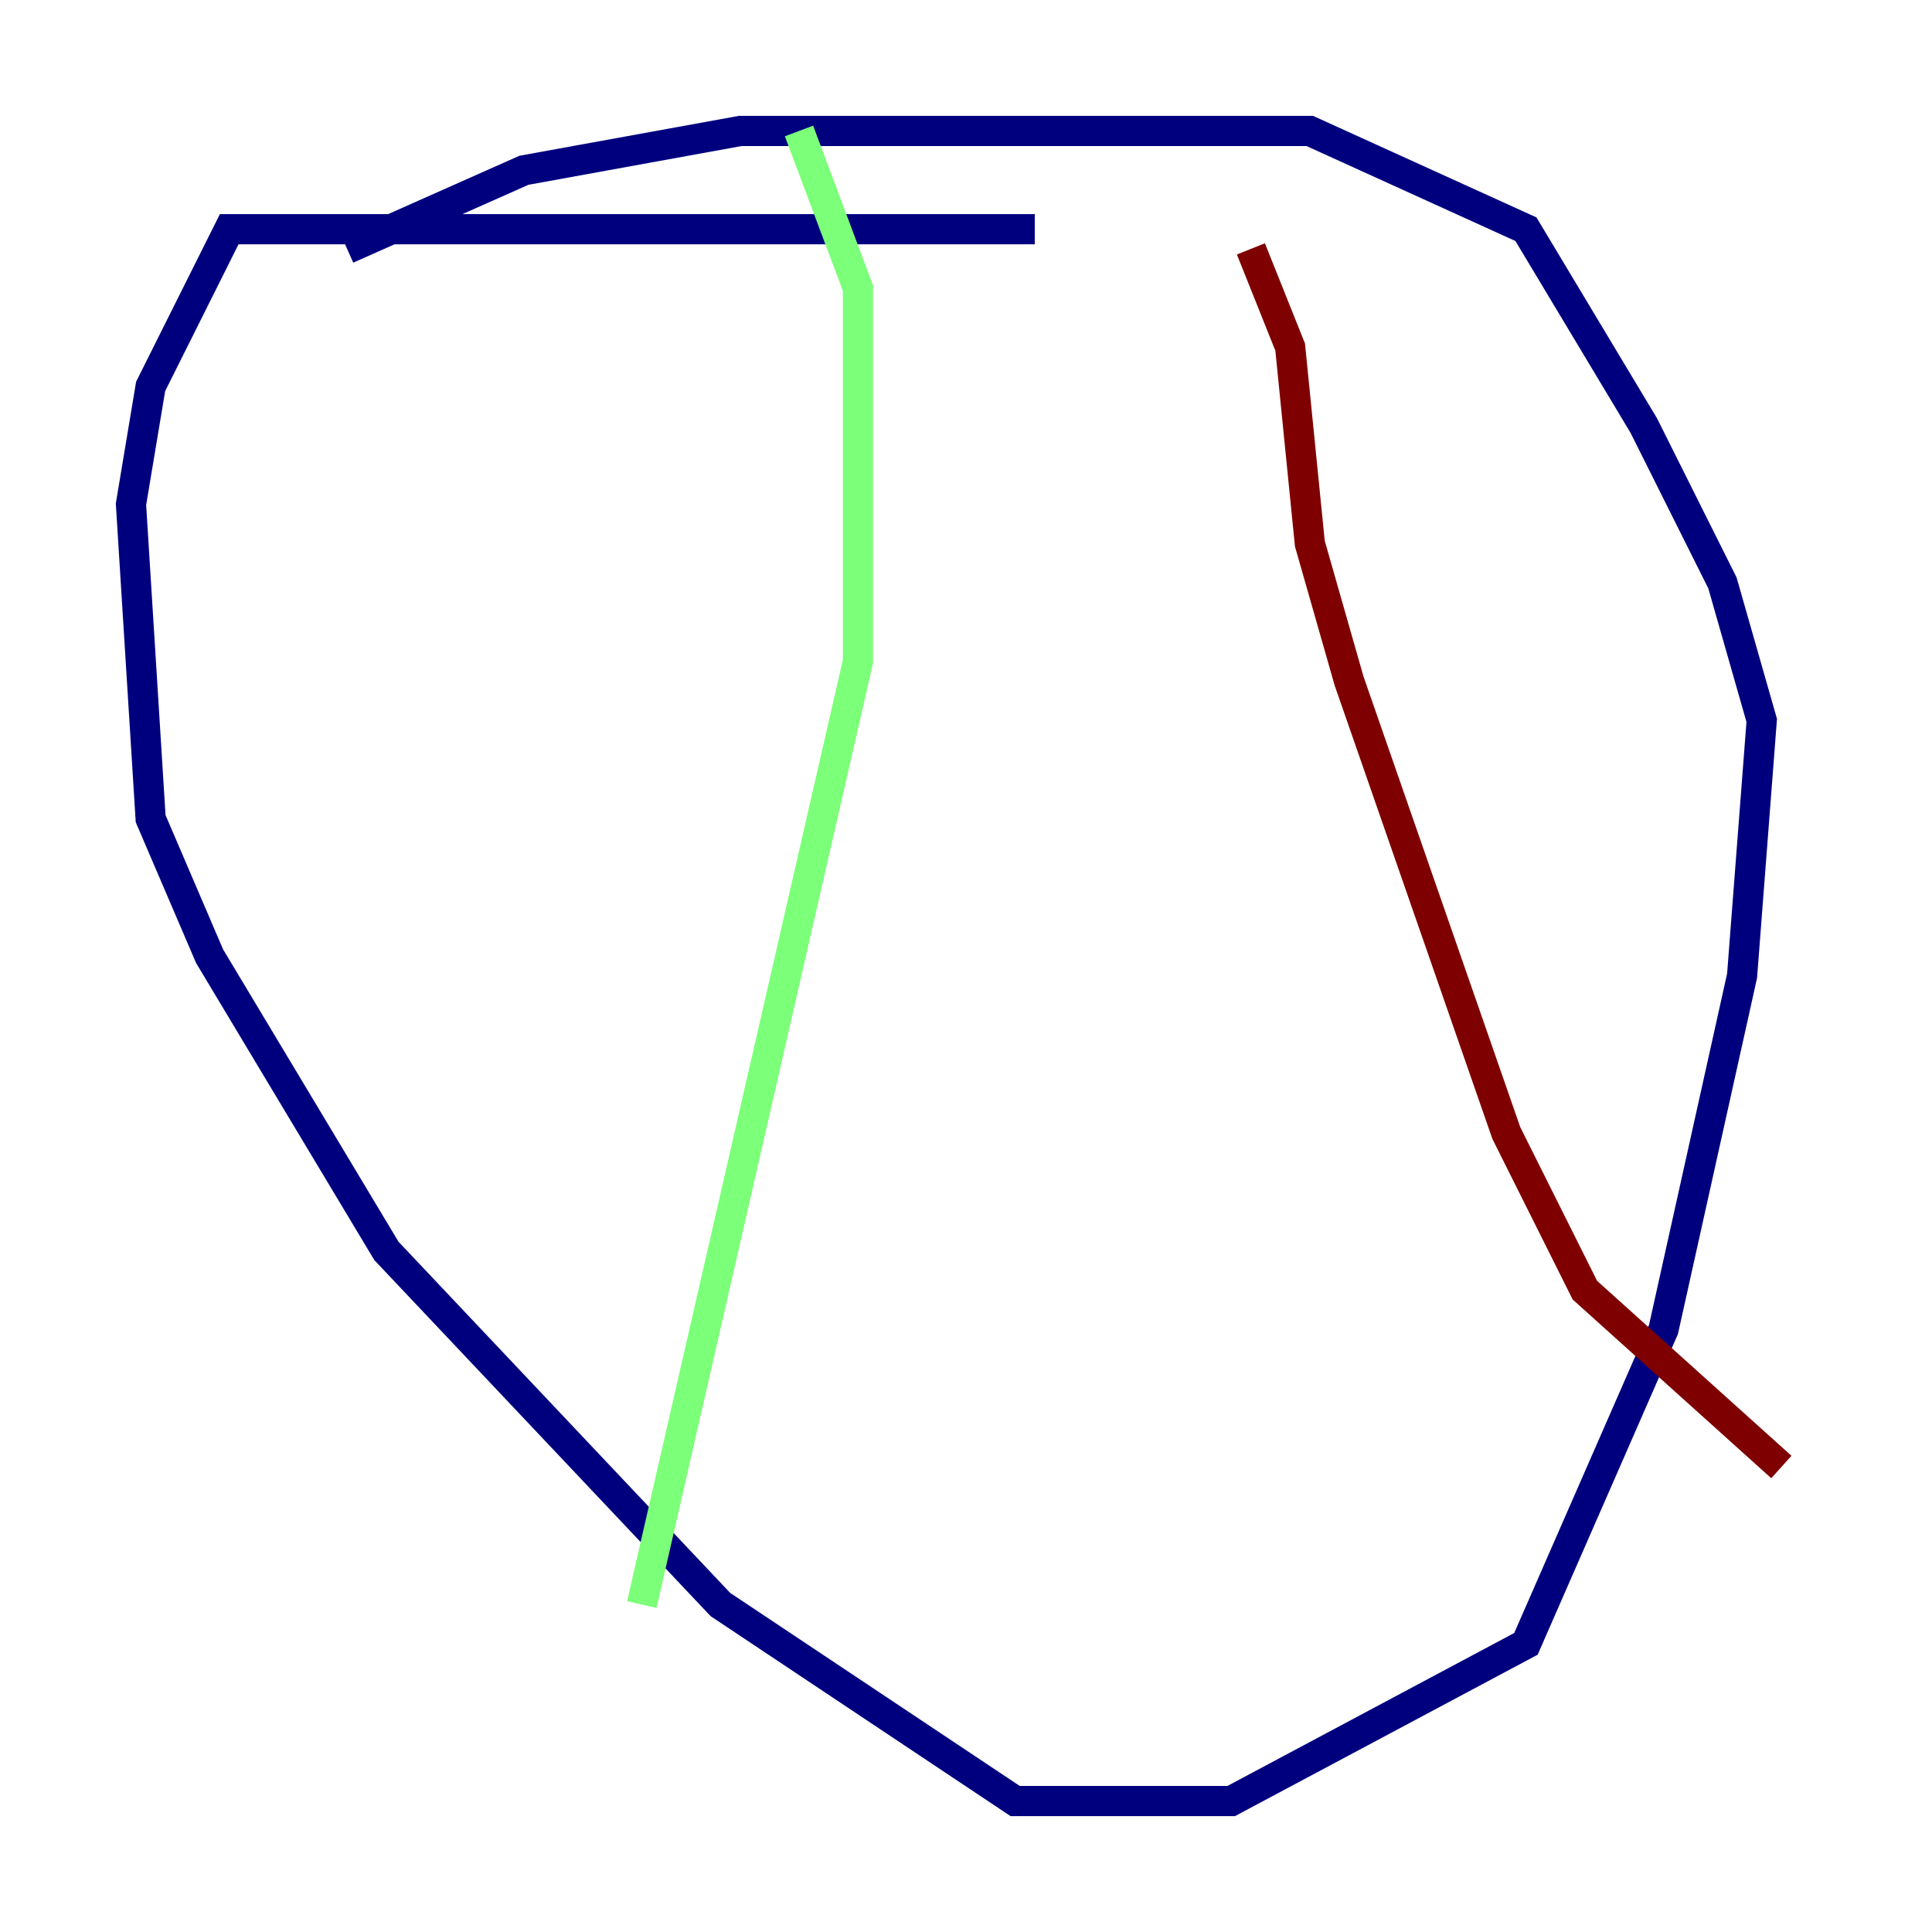 <?xml version="1.0" encoding="utf-8" ?>
<svg baseProfile="tiny" height="128" version="1.2" viewBox="0,0,128,128" width="128" xmlns="http://www.w3.org/2000/svg" xmlns:ev="http://www.w3.org/2001/xml-events" xmlns:xlink="http://www.w3.org/1999/xlink"><defs /><polyline fill="none" points="68.556,15.186 15.186,15.186 9.98,25.6 8.678,33.41 9.98,54.237 13.885,63.349 25.6,82.875 47.729,106.305 67.254,119.322 81.573,119.322 101.098,108.909 110.21,88.081 115.417,64.651 116.719,47.729 114.115,38.617 108.909,28.203 101.098,15.186 86.78,8.678 49.031,8.678 34.712,11.281 22.997,16.488" stroke="#00007f" stroke-width="2" /><polyline fill="none" points="52.936,8.678 56.841,19.091 56.841,43.824 42.522,106.305" stroke="#7cff79" stroke-width="2" /><polyline fill="none" points="82.875,16.488 85.478,22.997 86.78,36.014 89.383,45.125 99.797,75.064 105.003,85.478 118.02,97.193" stroke="#7f0000" stroke-width="2" /></svg>